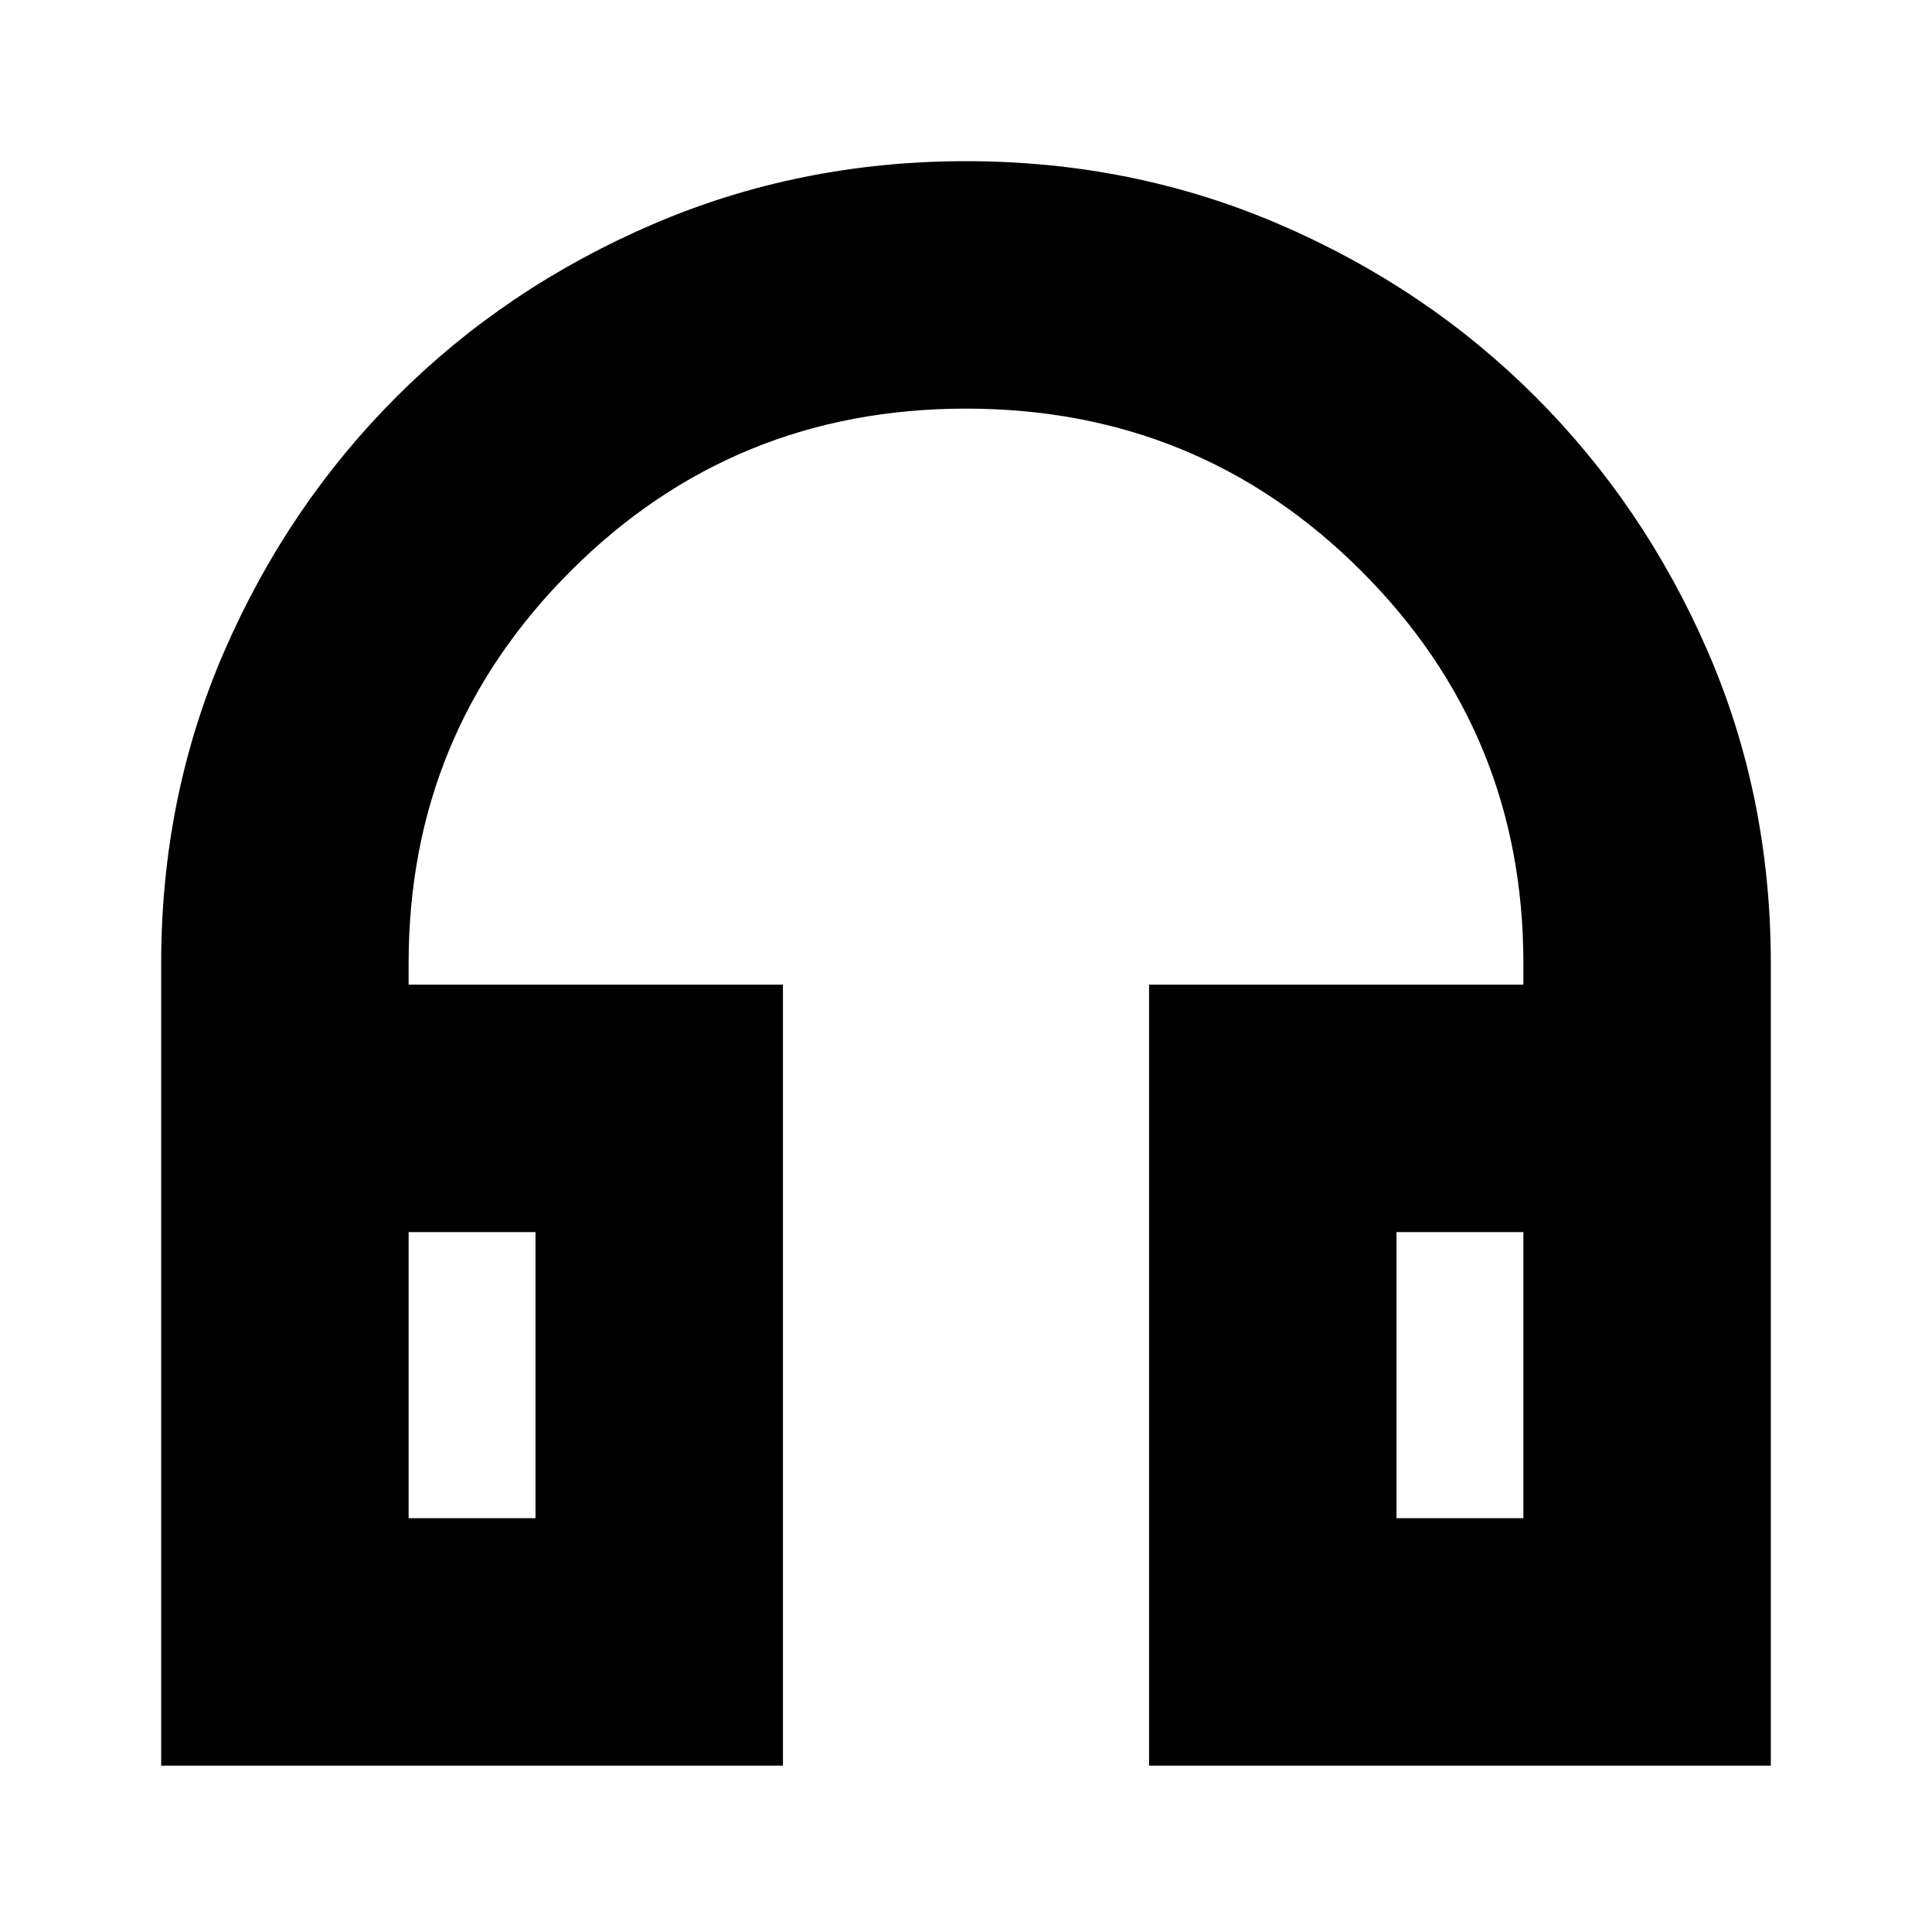 <svg xmlns="http://www.w3.org/2000/svg" height="24" viewBox="0 -960 960 960" width="24"><path d="M389.04-82.65H80.09v-398.57q0-83.1 31.47-155.41 31.47-72.3 85.69-126.44 54.23-54.15 127.14-85.5Q397.3-879.91 480-879.91q82.7 0 155.61 31.34 72.91 31.35 127.14 85.5 54.22 54.14 85.69 126.44 31.47 72.31 31.47 155.41v398.57H570.96v-388.09h186v-10.69q0-114.46-80.68-194.99-80.68-80.54-196.29-80.54-115.6 0-196.27 80.54-80.68 80.53-80.68 194.99v10.69h186v388.09ZM266.09-347.78h-63.05v142.17h63.05v-142.17Zm427.82 0v142.17h63.05v-142.17h-63.05Zm-427.82 0h-63.05 63.05Zm427.82 0h63.05-63.05Z"/></svg>